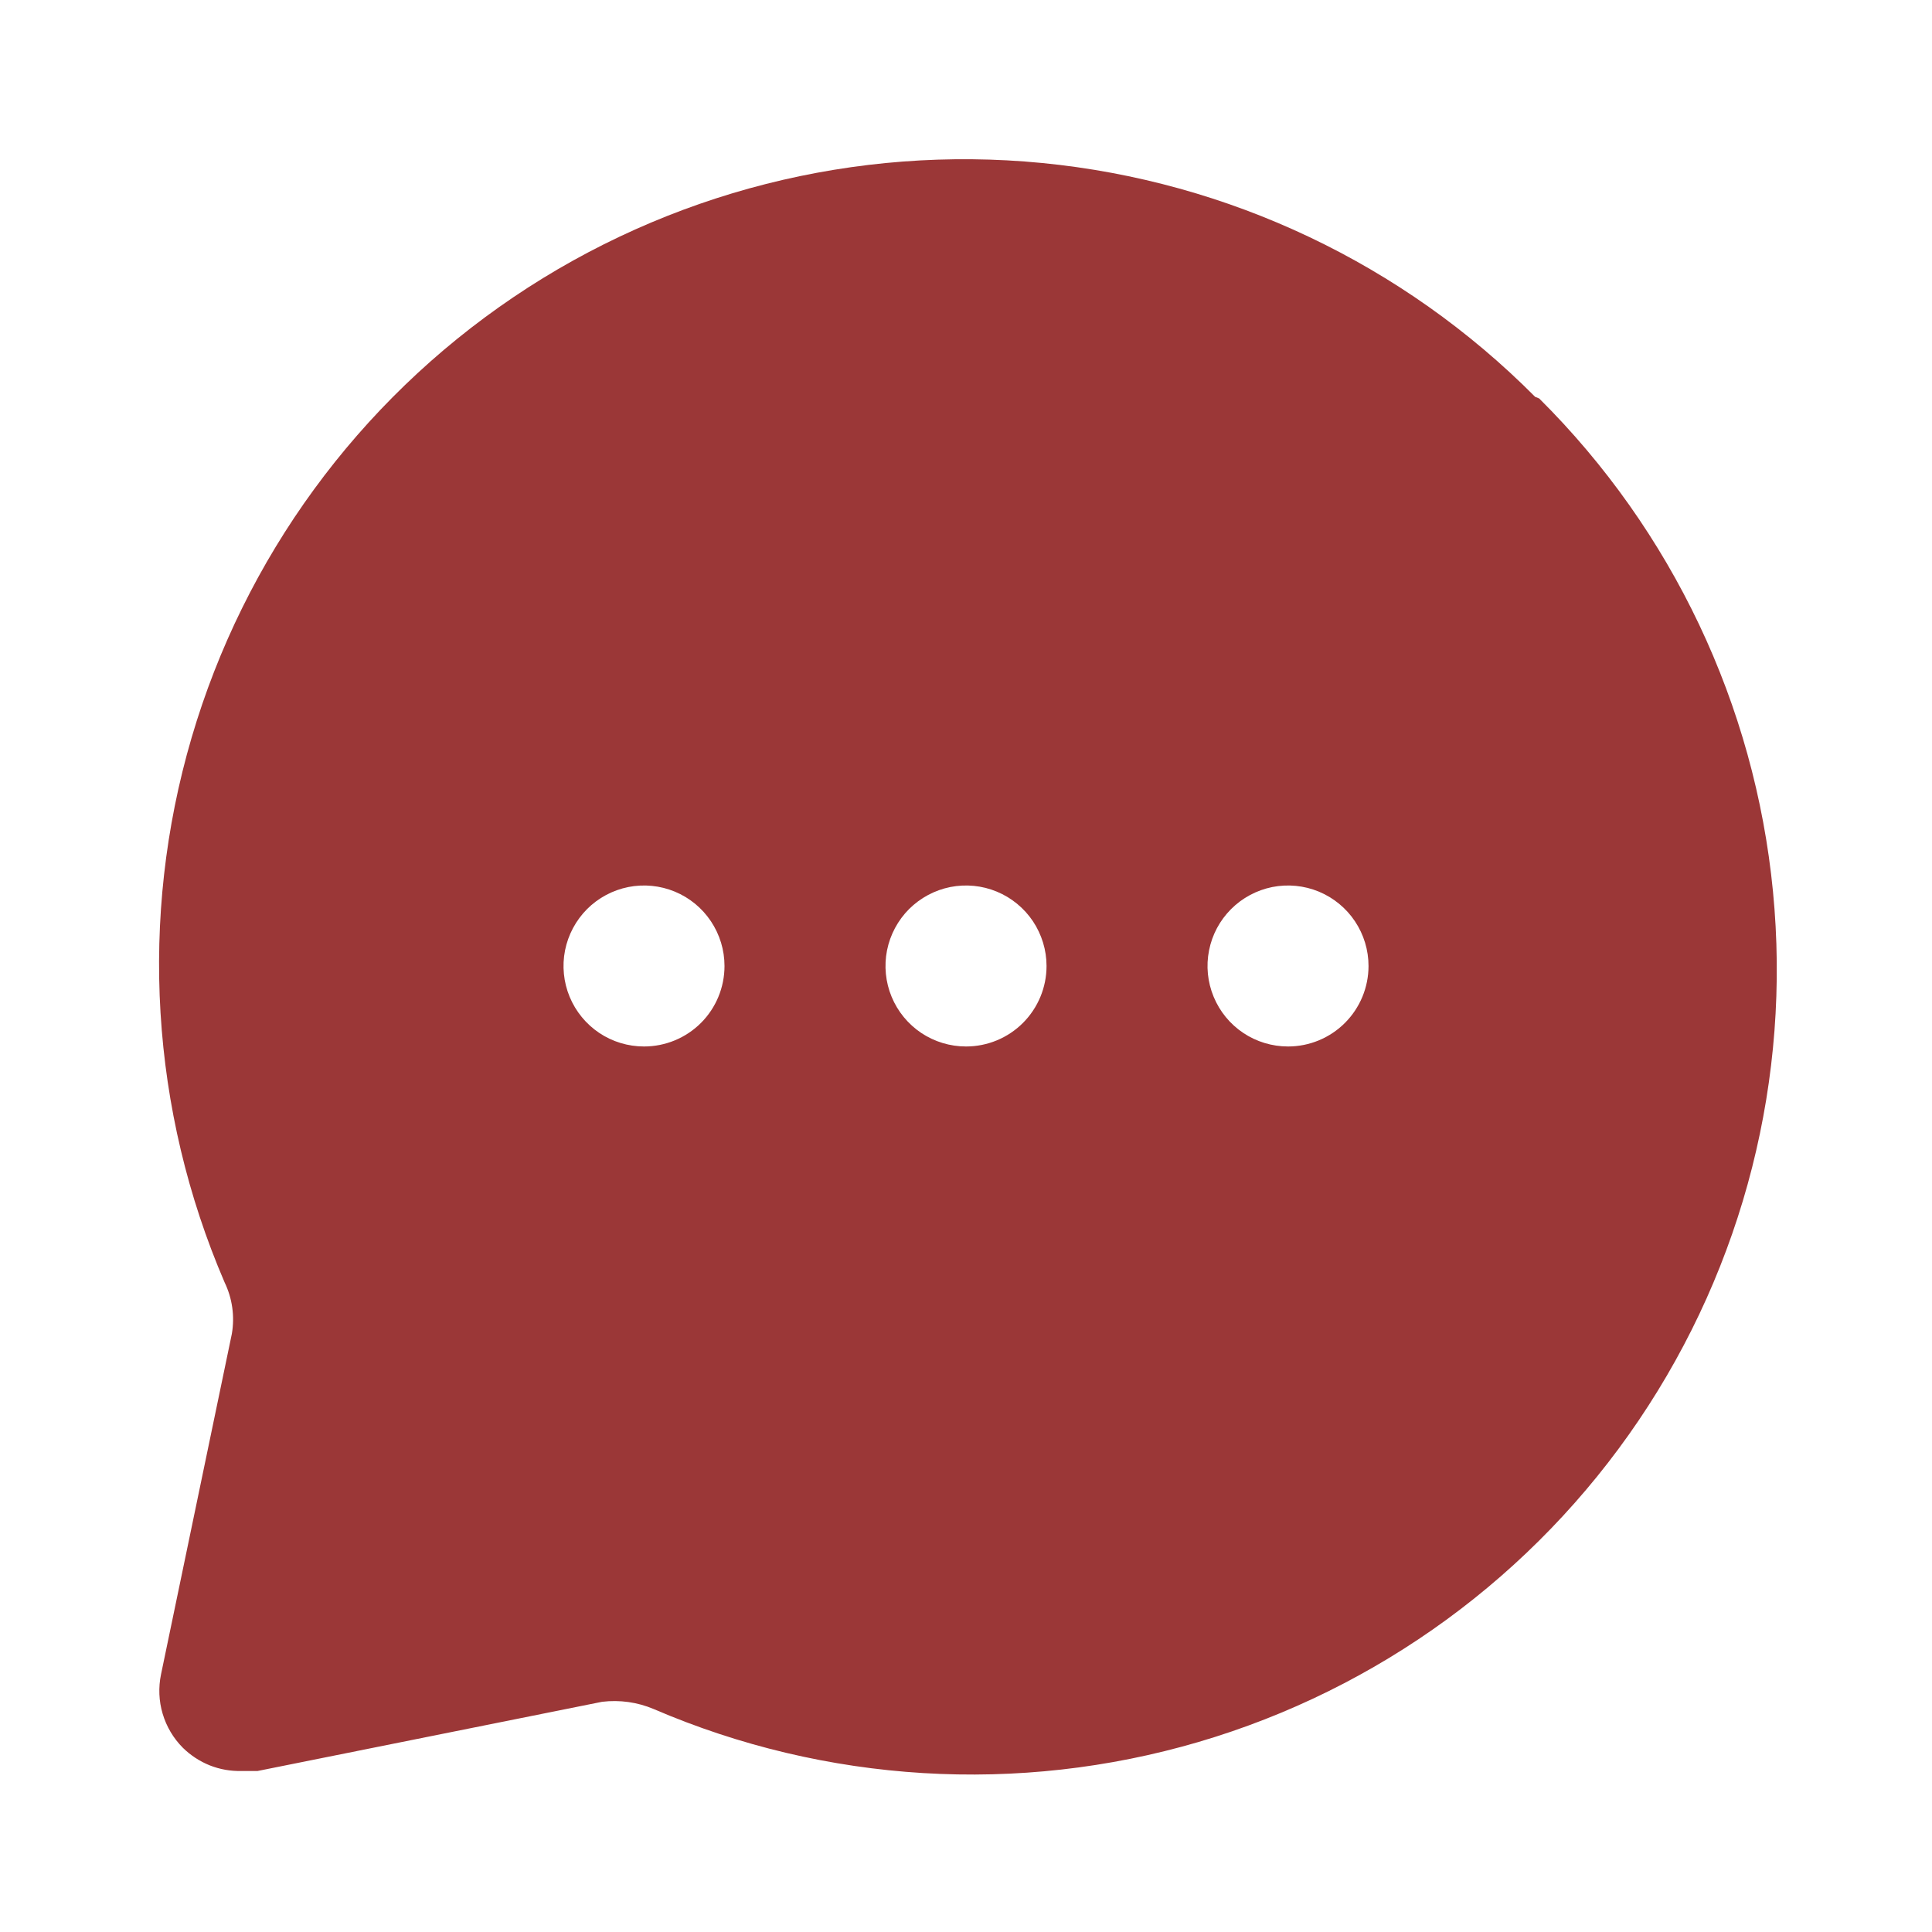 <svg width="32" height="32" viewBox="0 0 32 32" fill="none" xmlns="http://www.w3.org/2000/svg">
<path d="M25.427 6.573C23.239 4.371 20.352 3.002 17.262 2.7C14.173 2.399 11.075 3.185 8.503 4.923C5.931 6.661 4.046 9.241 3.173 12.22C2.3 15.199 2.493 18.389 3.72 21.24C3.848 21.505 3.89 21.803 3.84 22.093L2.667 27.733C2.622 27.95 2.631 28.174 2.694 28.385C2.757 28.597 2.871 28.79 3.027 28.947C3.155 29.073 3.307 29.173 3.474 29.24C3.641 29.306 3.82 29.338 4 29.333H4.267L9.973 28.187C10.264 28.152 10.558 28.193 10.827 28.307C13.678 29.533 16.868 29.727 19.847 28.854C22.826 27.98 25.406 26.095 27.144 23.523C28.882 20.951 29.668 17.854 29.366 14.764C29.065 11.675 27.695 8.788 25.494 6.6L25.427 6.573ZM10.667 17.333C10.403 17.333 10.145 17.255 9.926 17.109C9.707 16.962 9.536 16.754 9.435 16.51C9.334 16.267 9.308 15.998 9.359 15.74C9.411 15.481 9.538 15.244 9.724 15.057C9.91 14.871 10.148 14.744 10.407 14.692C10.665 14.641 10.933 14.667 11.177 14.768C11.421 14.869 11.629 15.04 11.775 15.259C11.922 15.479 12 15.736 12 16C12 16.354 11.86 16.693 11.61 16.943C11.36 17.193 11.02 17.333 10.667 17.333V17.333ZM16 17.333C15.736 17.333 15.479 17.255 15.259 17.109C15.04 16.962 14.869 16.754 14.768 16.51C14.667 16.267 14.641 15.998 14.692 15.74C14.744 15.481 14.871 15.244 15.057 15.057C15.244 14.871 15.481 14.744 15.74 14.692C15.999 14.641 16.267 14.667 16.51 14.768C16.754 14.869 16.962 15.04 17.109 15.259C17.255 15.479 17.334 15.736 17.334 16C17.334 16.354 17.193 16.693 16.943 16.943C16.693 17.193 16.354 17.333 16 17.333ZM21.334 17.333C21.07 17.333 20.812 17.255 20.593 17.109C20.373 16.962 20.203 16.754 20.102 16.51C20.001 16.267 19.974 15.998 20.026 15.74C20.077 15.481 20.204 15.244 20.391 15.057C20.577 14.871 20.815 14.744 21.073 14.692C21.332 14.641 21.6 14.667 21.844 14.768C22.087 14.869 22.296 15.04 22.442 15.259C22.589 15.479 22.667 15.736 22.667 16C22.667 16.354 22.526 16.693 22.276 16.943C22.026 17.193 21.687 17.333 21.334 17.333Z" fill="#9B3737"/>
</svg>
